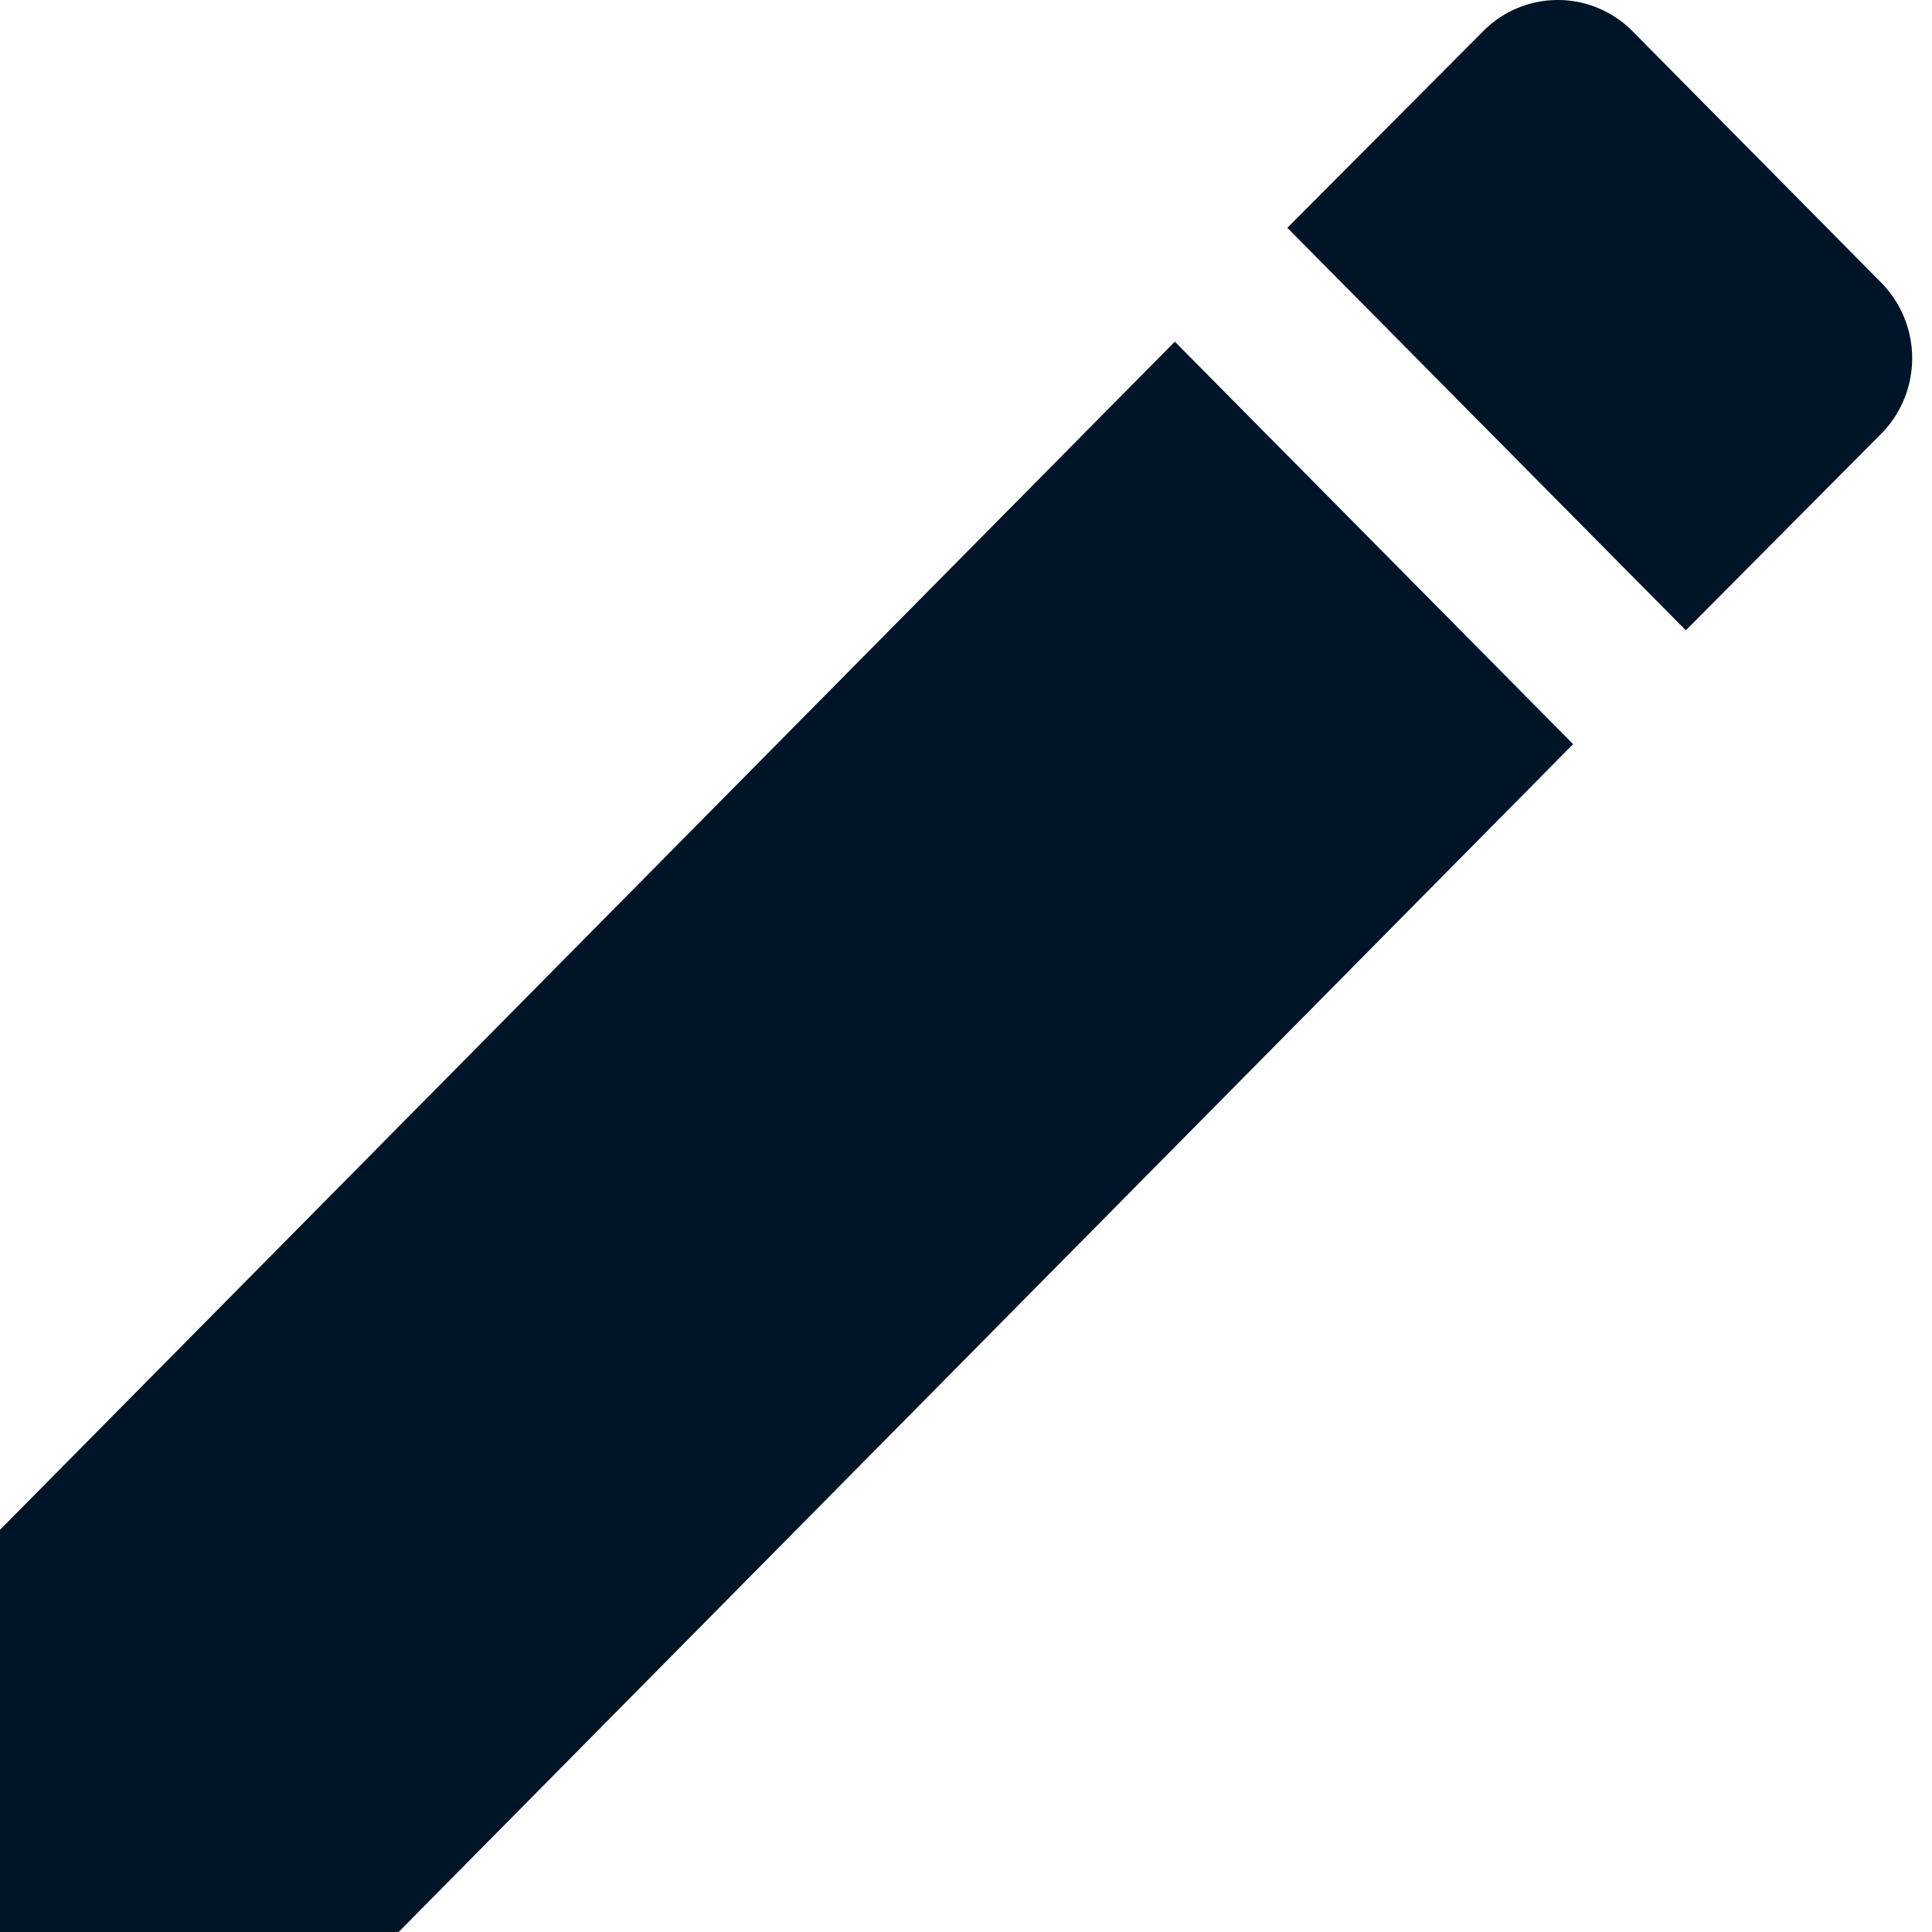 <svg xmlns="http://www.w3.org/2000/svg" width="12" height="12" viewBox="0 0 12 12"><path fill="#001428" fill-rule="nonzero" d="M11.684 2.695a.669.669 0 0 0 0-.94L10.141.195a.652.652 0 0 0-.93 0l-1.215 1.22 2.475 2.5 1.213-1.22zM0 9.502v2.5h2.474l7.297-7.38-2.474-2.5L0 9.502z"/></svg>